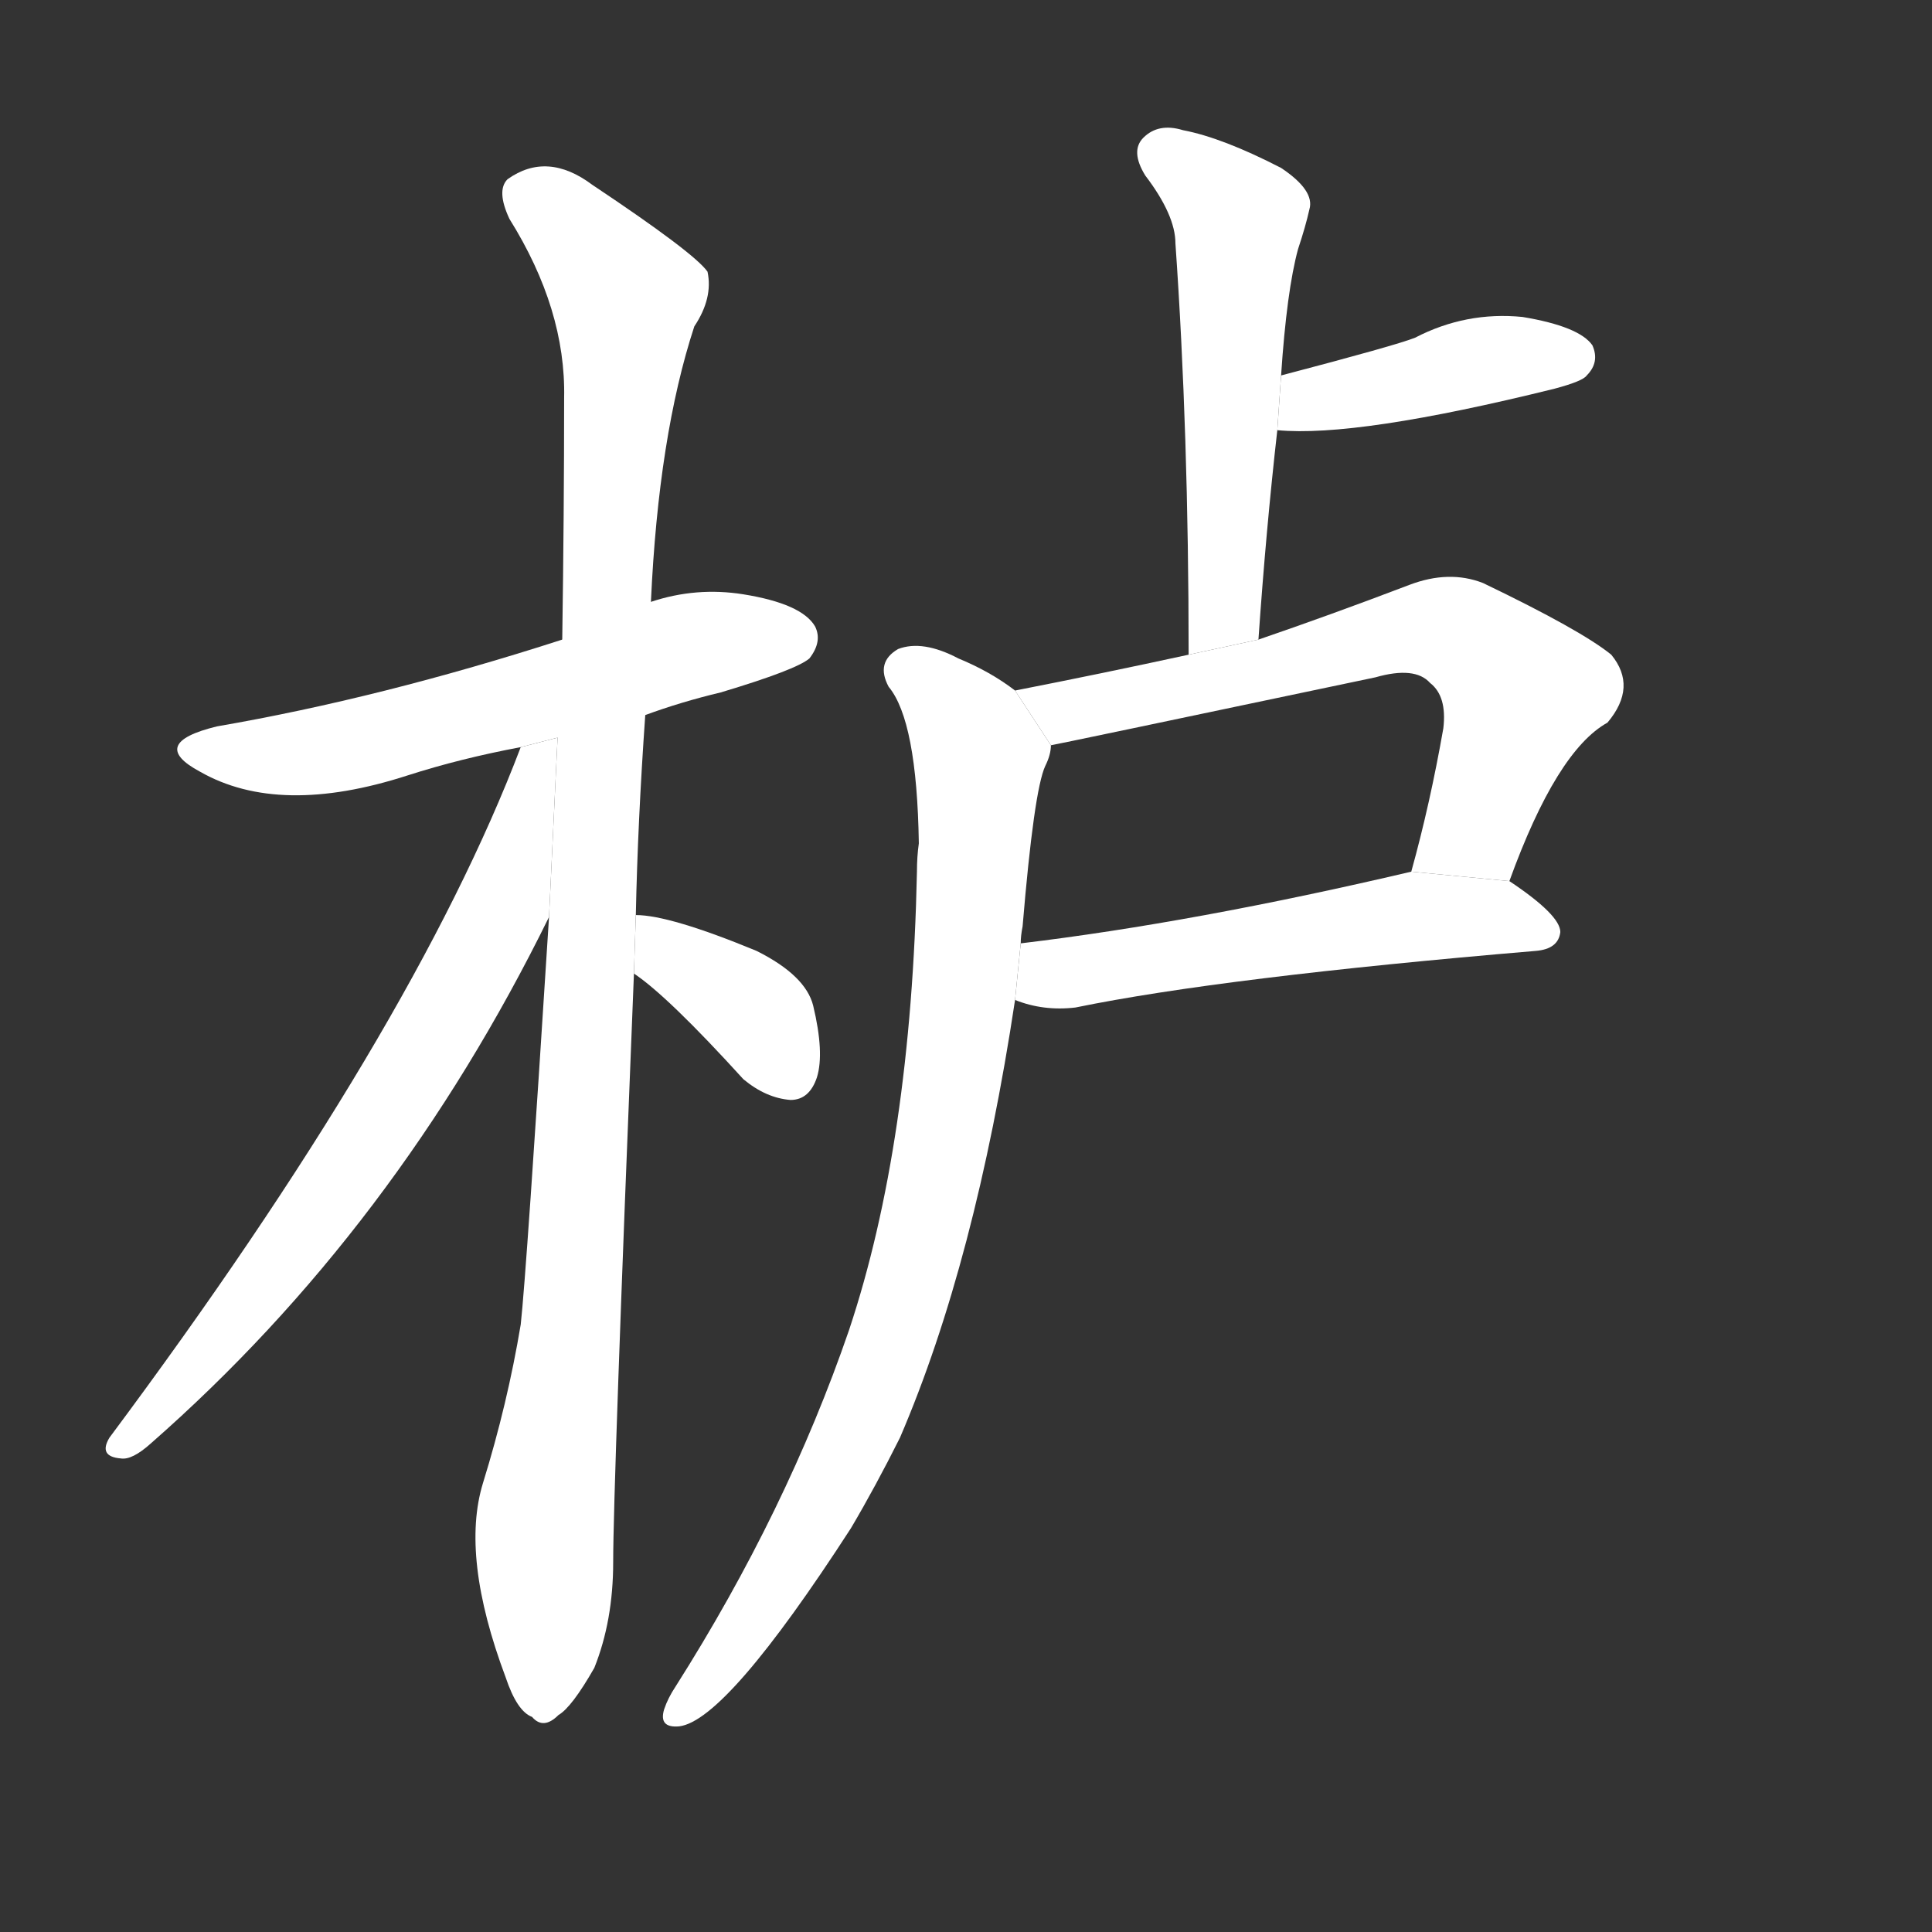 <!-- u680c_lu2_simp_supporting_block_sumac_loquat -->
<!-- 680C -->
<!--  -->
<!--  -->
<svg viewBox="0 0 1024 1024">
  <rect x="0" y="0" width="1024" height="1024" fill="#333333" stroke="none"/>
  <g transform="scale(1, -1) translate(0, -900)">
    <path fill="#FFFFFF" d="M 342 521 Q 361 528 382 533 Q 422 545 429 551 Q 436 560 432 568 Q 425 580 394 585 Q 369 589 345 581 L 298 561 Q 202 530 115 515 Q 78 506 106 491 Q 148 467 216 489 Q 244 498 276 504 L 342 521 Z"></path>
    <path fill="#FFFFFF" d="M 337 415 Q 338 464 342 521 L 345 581 Q 349 669 368 727 Q 378 742 375 756 Q 368 766 314 802 Q 290 820 269 805 Q 263 799 270 784 Q 300 736 299 689 Q 299 629 298 561 L 291 414 Q 279 225 276 198 Q 269 156 256 114 Q 244 75 268 11 Q 274 -7 282 -10 Q 288 -17 296 -9 Q 303 -5 315 16 Q 325 41 325 72 Q 325 111 336 384 L 337 415 Z"></path>
    <path fill="#FFFFFF" d="M 276 504 Q 219 354 58 138 Q 52 128 64 127 Q 70 126 80 135 Q 210 249 291 414 L 295.525 509.029 L 276 504 Z"></path>
    <path fill="#FFFFFF" d="M 336 384 Q 354 372 394 328 Q 406 318 419 317 Q 429 317 433 329 Q 437 342 431 367 Q 427 383 401 396 Q 355 415 337 415 L 336 384 Z"></path>
    <path fill="#FFFFFF" d="M 679 701 Q 682 746 688 768 Q 692 780 694 789 Q 697 799 679 811 Q 648 827 627 831 Q 614 835 606 827 Q 599 820 607 807 Q 623 786 623 771 Q 630 671 630 553 L 667 561 Q 671 619 677 672 L 679 701 Z"></path>
    <path fill="#FFFFFF" d="M 677 672 Q 719 668 824 694 Q 839 698 841 701 Q 848 708 844 717 Q 837 727 807 732 Q 777 735 750 721 Q 740 717 679 701 L 677 672 Z"></path>
    <path fill="#FFFFFF" d="M 630 553 Q 584 543 538 534 L 557 505 Q 558 505 729 541 Q 750 547 758 538 Q 767 531 765 514 Q 758 474 748 438 L 800 433 Q 825 502 852 517 Q 868 536 854 553 Q 838 566 786 591 Q 768 598 747 590 Q 705 574 667 561 L 630 553 Z"></path>
    <path fill="#FFFFFF" d="M 538 370 Q 553 364 570 366 Q 648 382 814 396 Q 826 397 827 406 Q 827 415 800 433 L 748 438 Q 633 411 541 400 L 538 370 Z"></path>
    <path fill="#FFFFFF" d="M 538 534 Q 525 544 508 551 Q 489 561 476 556 Q 464 549 471 536 Q 486 518 487 453 Q 486 446 486 438 Q 483 294 450 195 Q 417 99 358 6 Q 354 0 352 -6 Q 349 -16 360 -15 Q 385 -12 451 90 Q 464 112 477 138 Q 517 231 538 370 L 541 400 Q 541 404 542 409 Q 548 481 554 494 Q 557 500 557 505 L 538 534 Z"></path>
  </g>
</svg>
